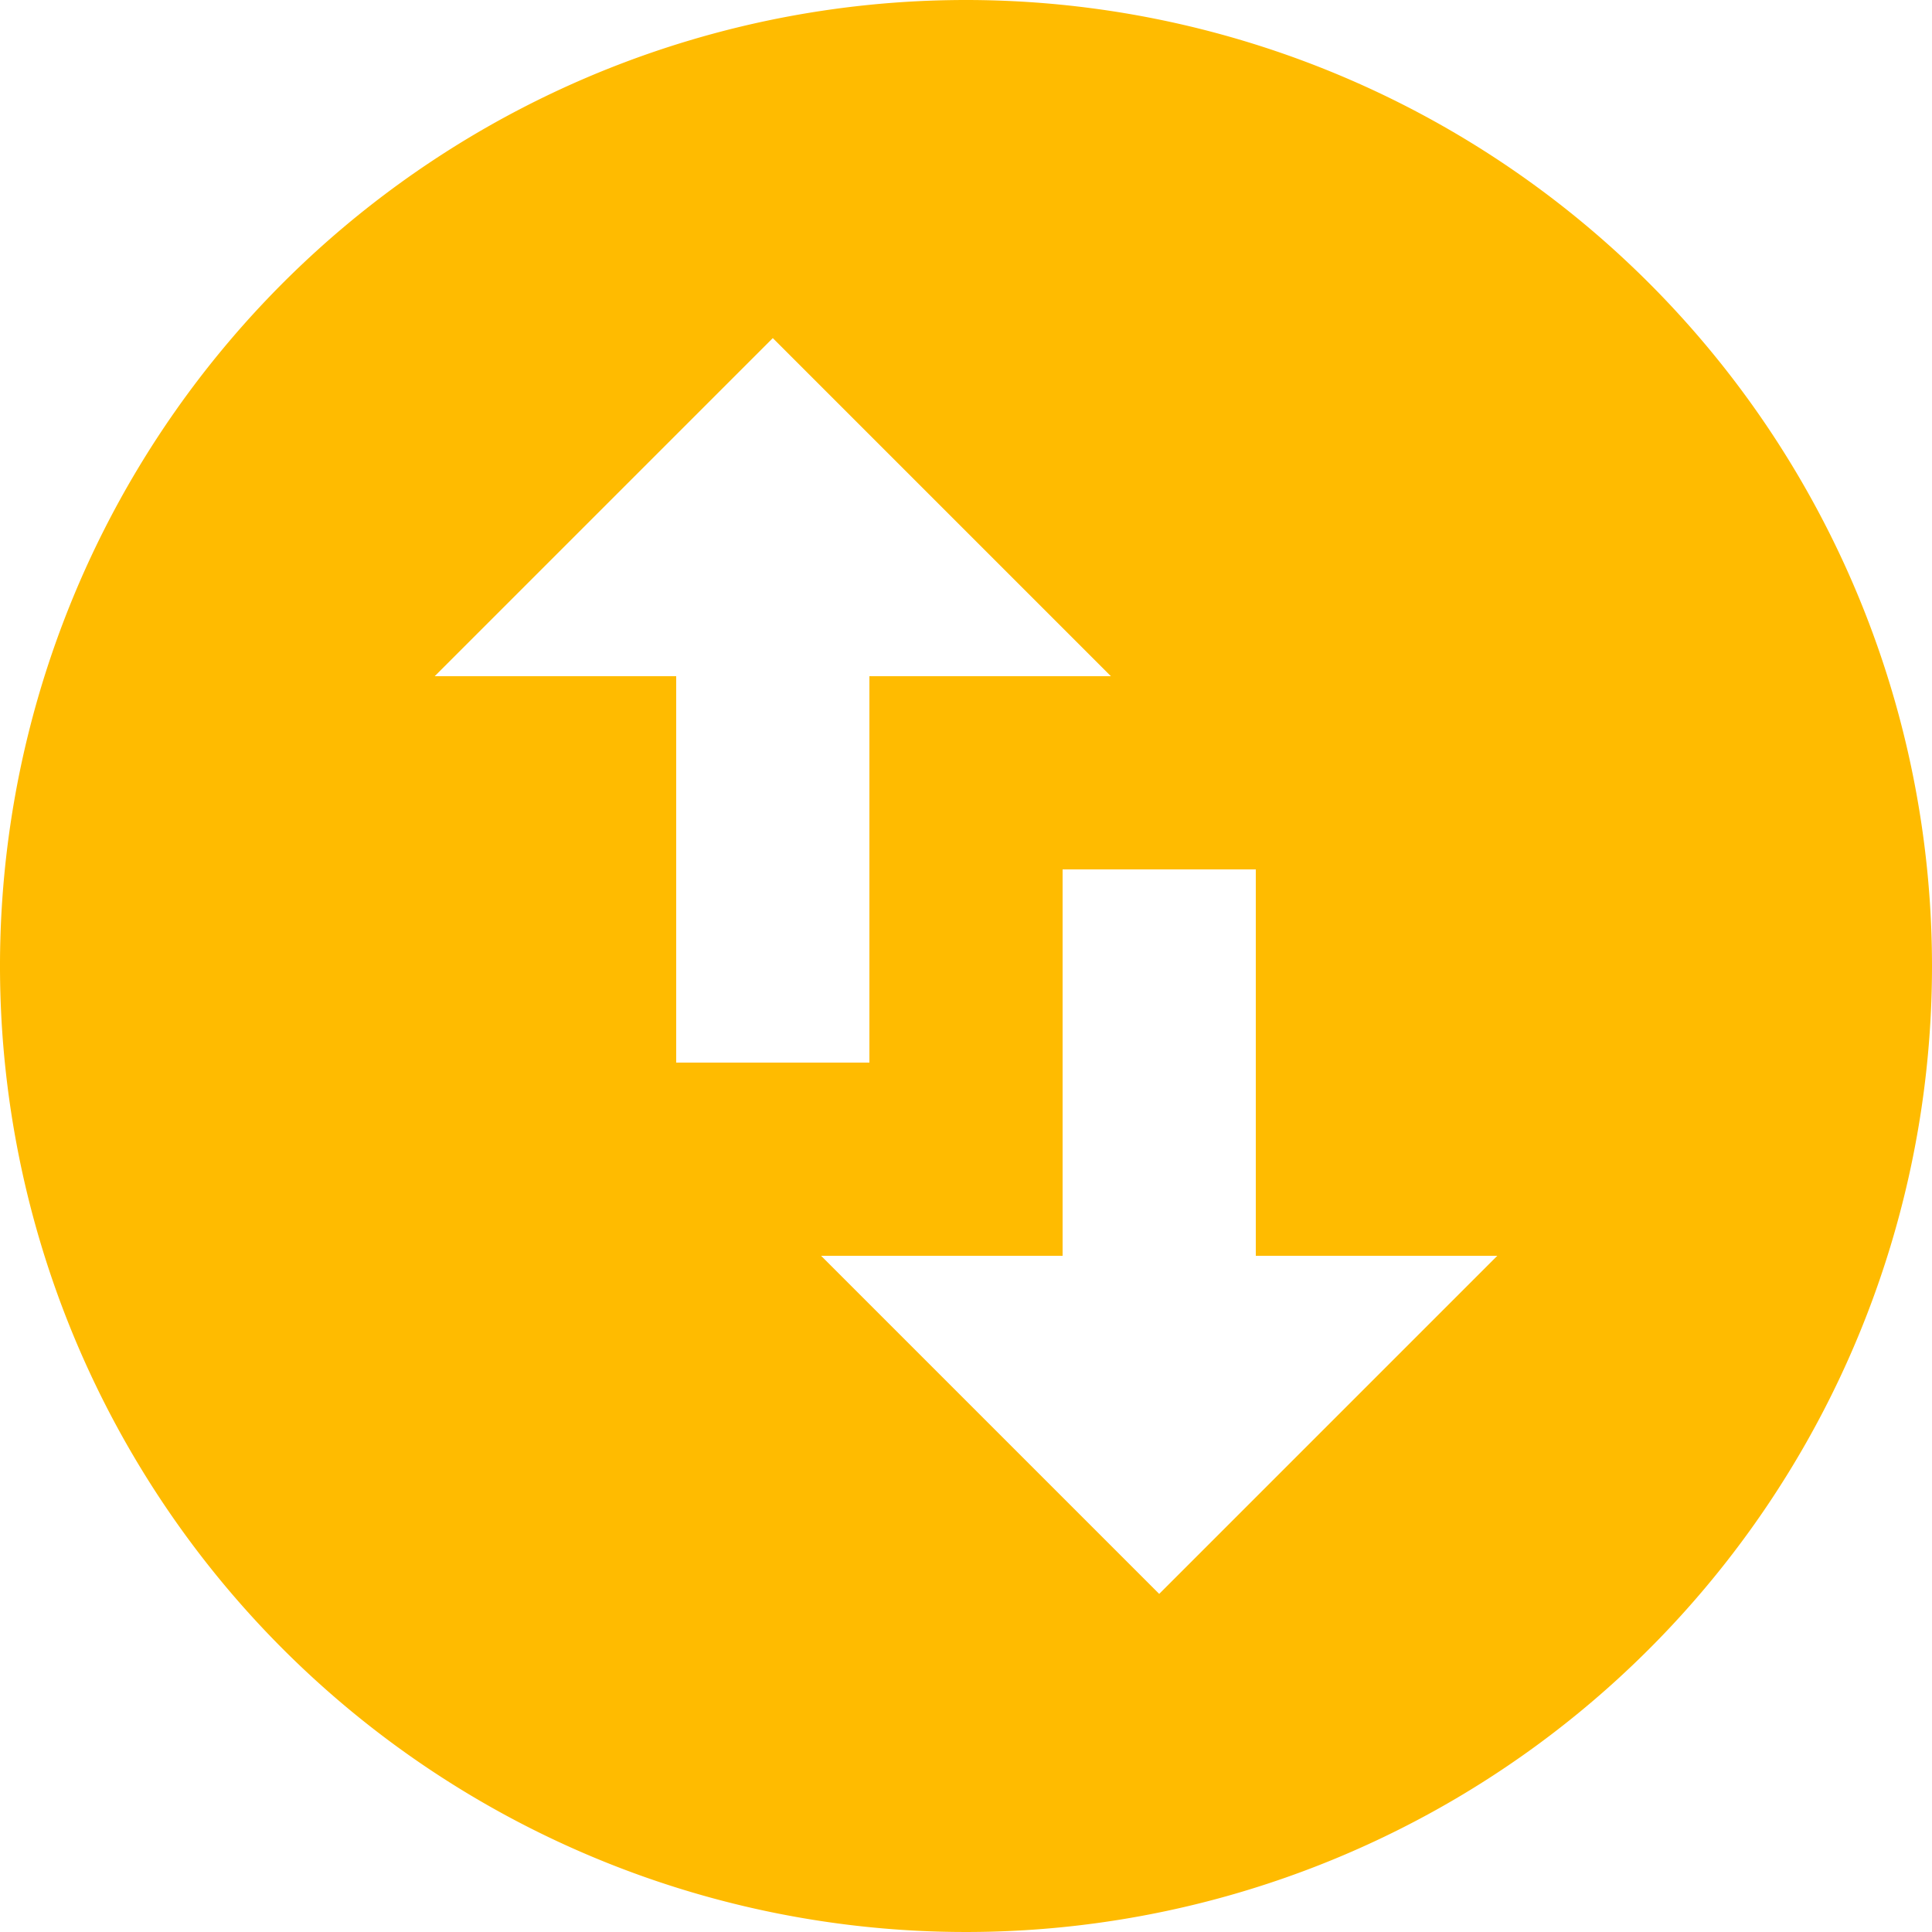 <svg xmlns="http://www.w3.org/2000/svg" width="30" height="30" viewBox="0 0 30 30">
  <path id="swap" d="M18,3A15,15,0,1,0,33,18,15.005,15.005,0,0,0,18,3ZM9.75,13.5,15,8.25l5.25,5.25H16.5v6h-3v-6Zm16.5,9L21,27.75,15.75,22.5H19.5v-6h3v6Z" transform="translate(-3 -3)" fill="#fb0"/>
</svg>
